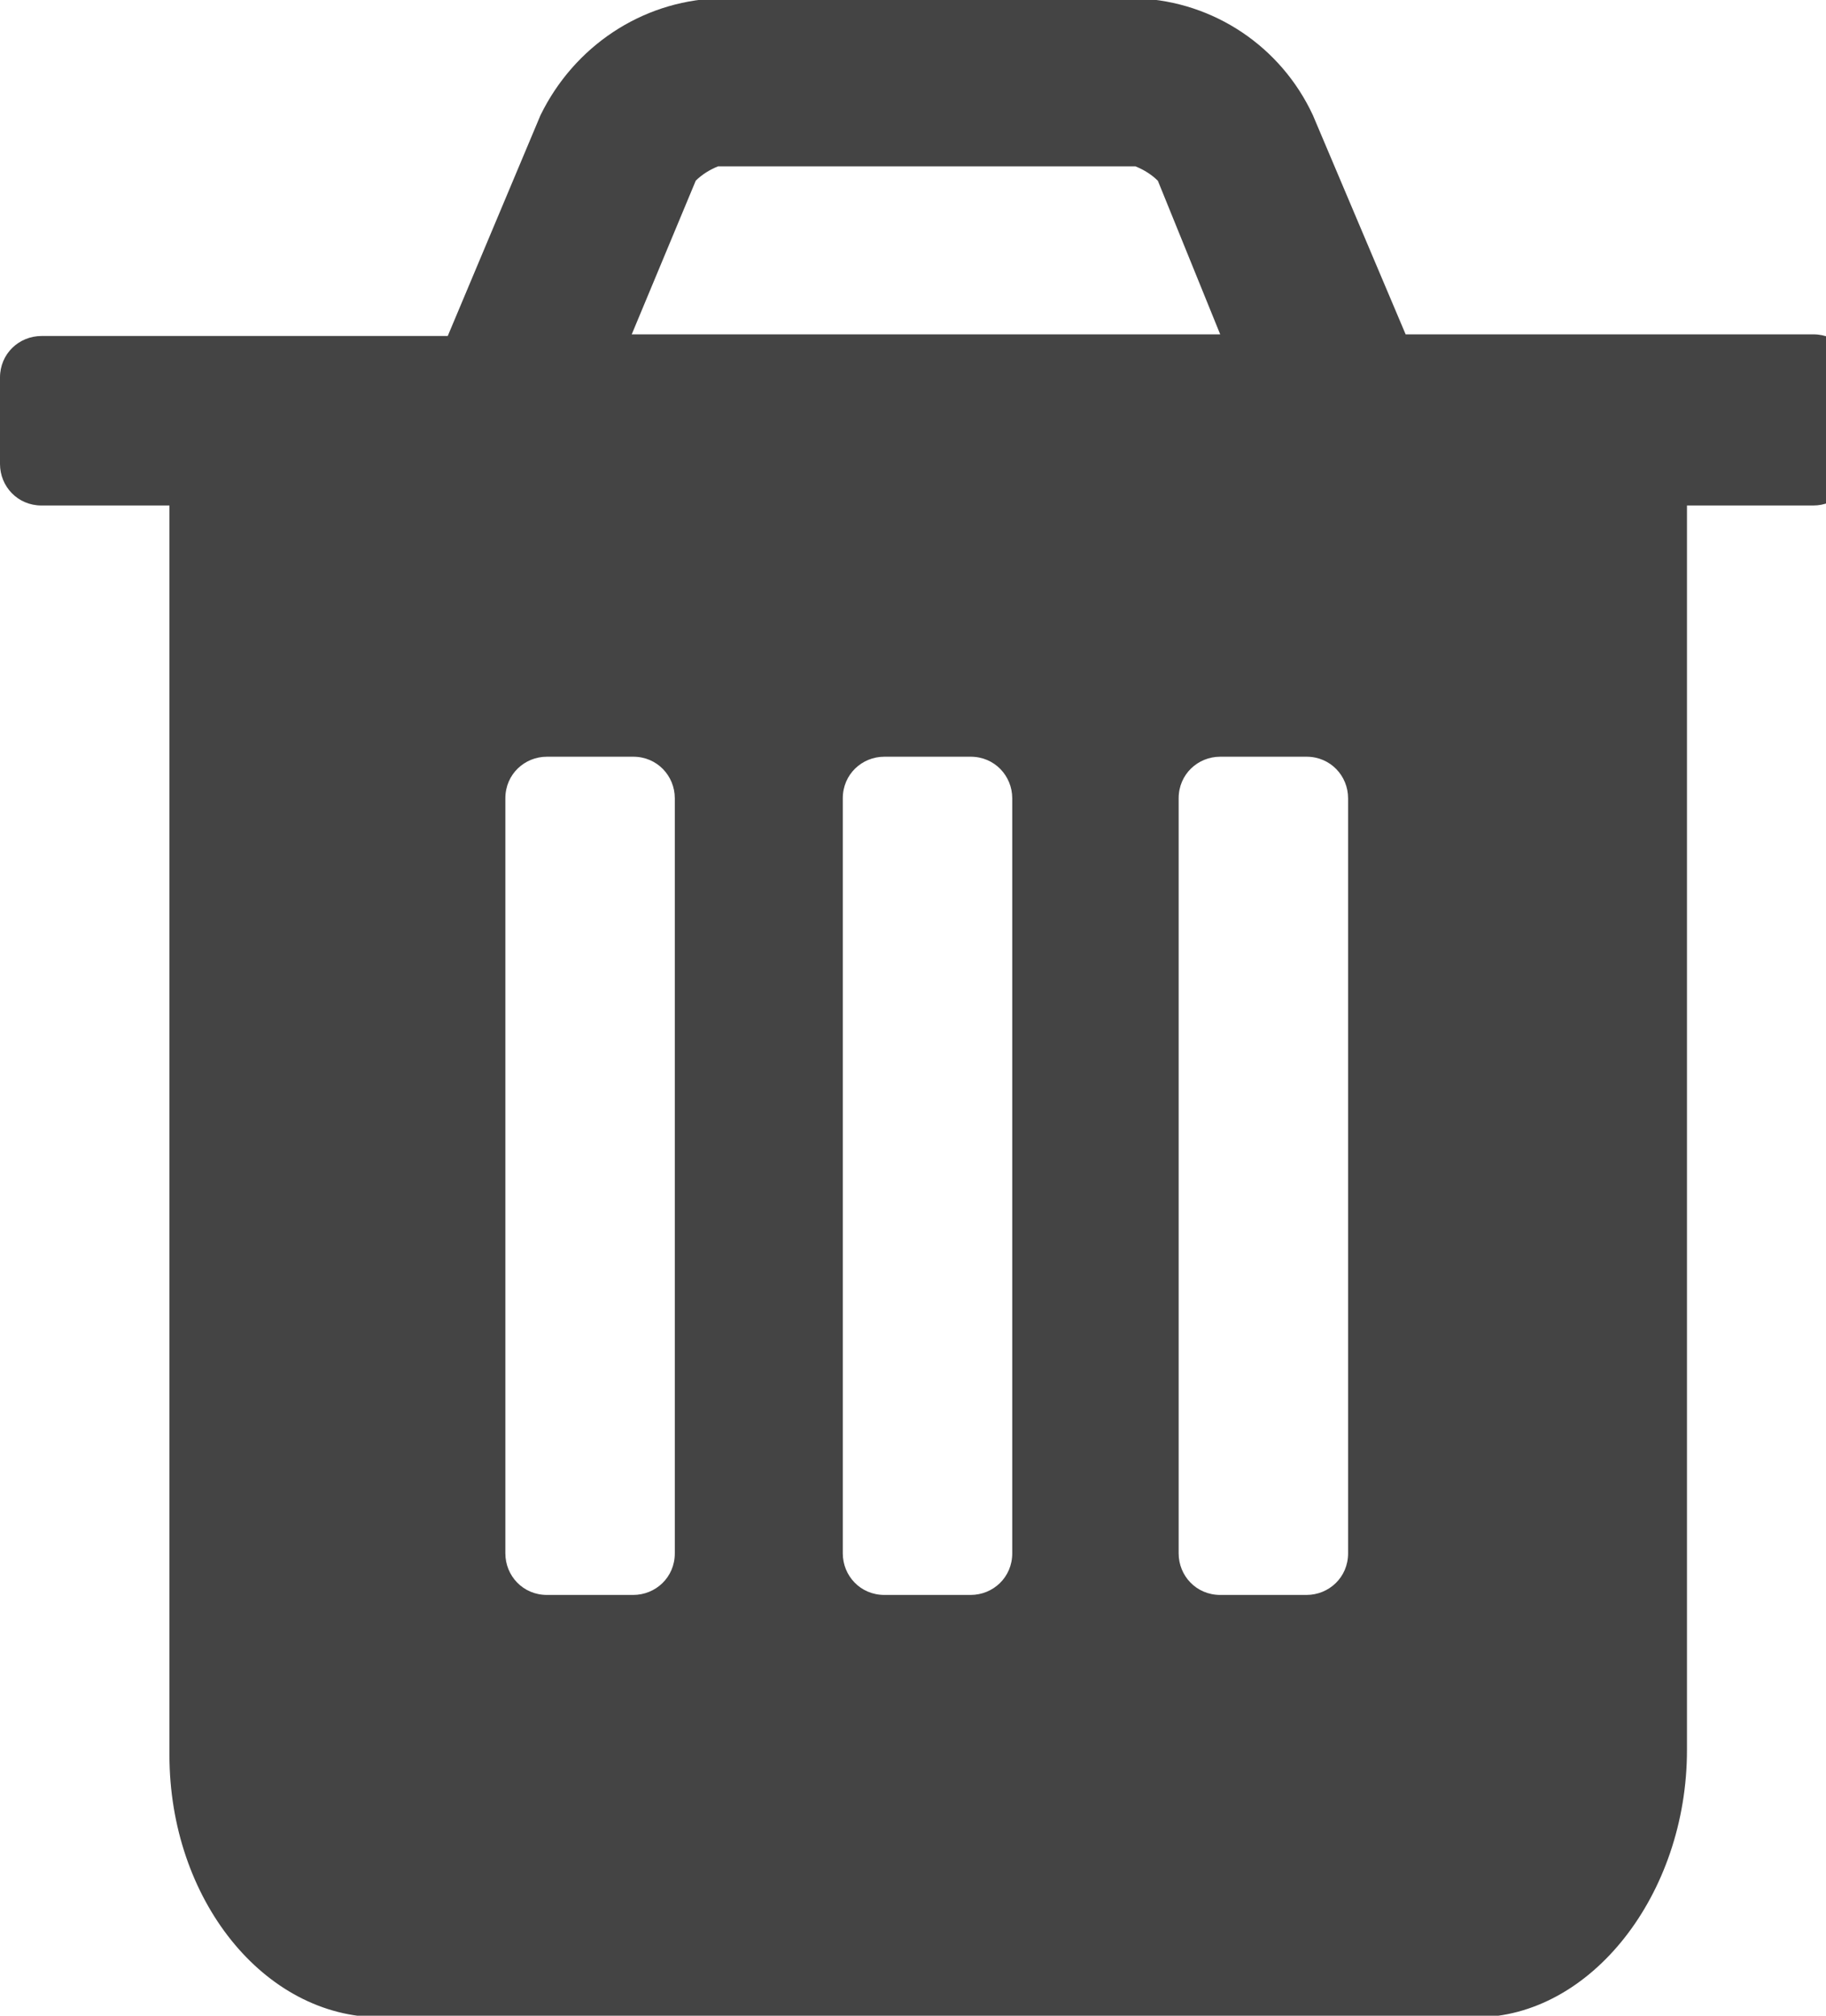 <?xml version="1.0" encoding="utf-8"?>
<!-- Generated by IcoMoon.io -->
<!DOCTYPE svg PUBLIC "-//W3C//DTD SVG 1.1//EN" "http://www.w3.org/Graphics/SVG/1.1/DTD/svg11.dtd">
<svg version="1.1" xmlns="http://www.w3.org/2000/svg" xmlns:xlink="http://www.w3.org/1999/xlink" width="29" height="32" viewBox="0 0 29 32">
<path fill="#444444" d="M29.46 5.968c0-0.356-0.279-0.66-0.66-0.66 0 0 0 0-0.025 0h-6.451l-1.473-3.479c-0.508-1.092-1.575-1.803-2.768-1.854h-6.705c-1.194 0.051-2.26 0.762-2.794 1.854l-1.473 3.505h-6.451c-0.356 0-0.66 0.279-0.66 0.66 0 0 0 0 0 0.025v1.346c0 0.356 0.279 0.66 0.66 0.66 0 0 0 0 0.025 0h2.006v19.835c0 2.286 1.498 4.165 3.352 4.165h17.397c1.829 0 3.352-1.956 3.352-4.241v-19.759h2.006c0.356 0 0.66-0.279 0.66-0.66 0 0 0 0 0-0.025v-1.371zM11.048 2.87c0.102-0.102 0.229-0.178 0.356-0.229h6.629c0.127 0.051 0.254 0.127 0.356 0.229l0.99 2.438h-9.346l1.016-2.438zM10.717 24.635c0 0.025 0 0.025 0 0.025 0 0.381-0.305 0.66-0.66 0.66h-1.346c-0.025 0-0.025 0-0.025 0-0.381 0-0.66-0.305-0.66-0.66v-11.962c0-0.025 0-0.025 0-0.025 0-0.381 0.305-0.66 0.66-0.66h1.346c0.025 0 0.025 0 0.025 0 0.381 0 0.66 0.305 0.66 0.66v11.962zM16.076 24.635c0 0.025 0 0.025 0 0.025 0 0.381-0.305 0.66-0.66 0.66h-1.346c-0.025 0-0.025 0-0.025 0-0.381 0-0.66-0.305-0.66-0.66v-11.962c0-0.025 0-0.025 0-0.025 0-0.381 0.305-0.66 0.66-0.66h1.346c0.025 0 0.025 0 0.025 0 0.381 0 0.66 0.305 0.66 0.66v11.962zM21.41 24.635c0 0.025 0 0.025 0 0.025 0 0.381-0.305 0.66-0.66 0.66h-1.346c-0.025 0-0.025 0-0.025 0-0.381 0-0.66-0.305-0.66-0.66v-11.962c0-0.025 0-0.025 0-0.025 0-0.381 0.305-0.66 0.66-0.66h1.346c0.025 0 0.025 0 0.025 0 0.381 0 0.66 0.305 0.66 0.66v11.962z"></path>
</svg>
